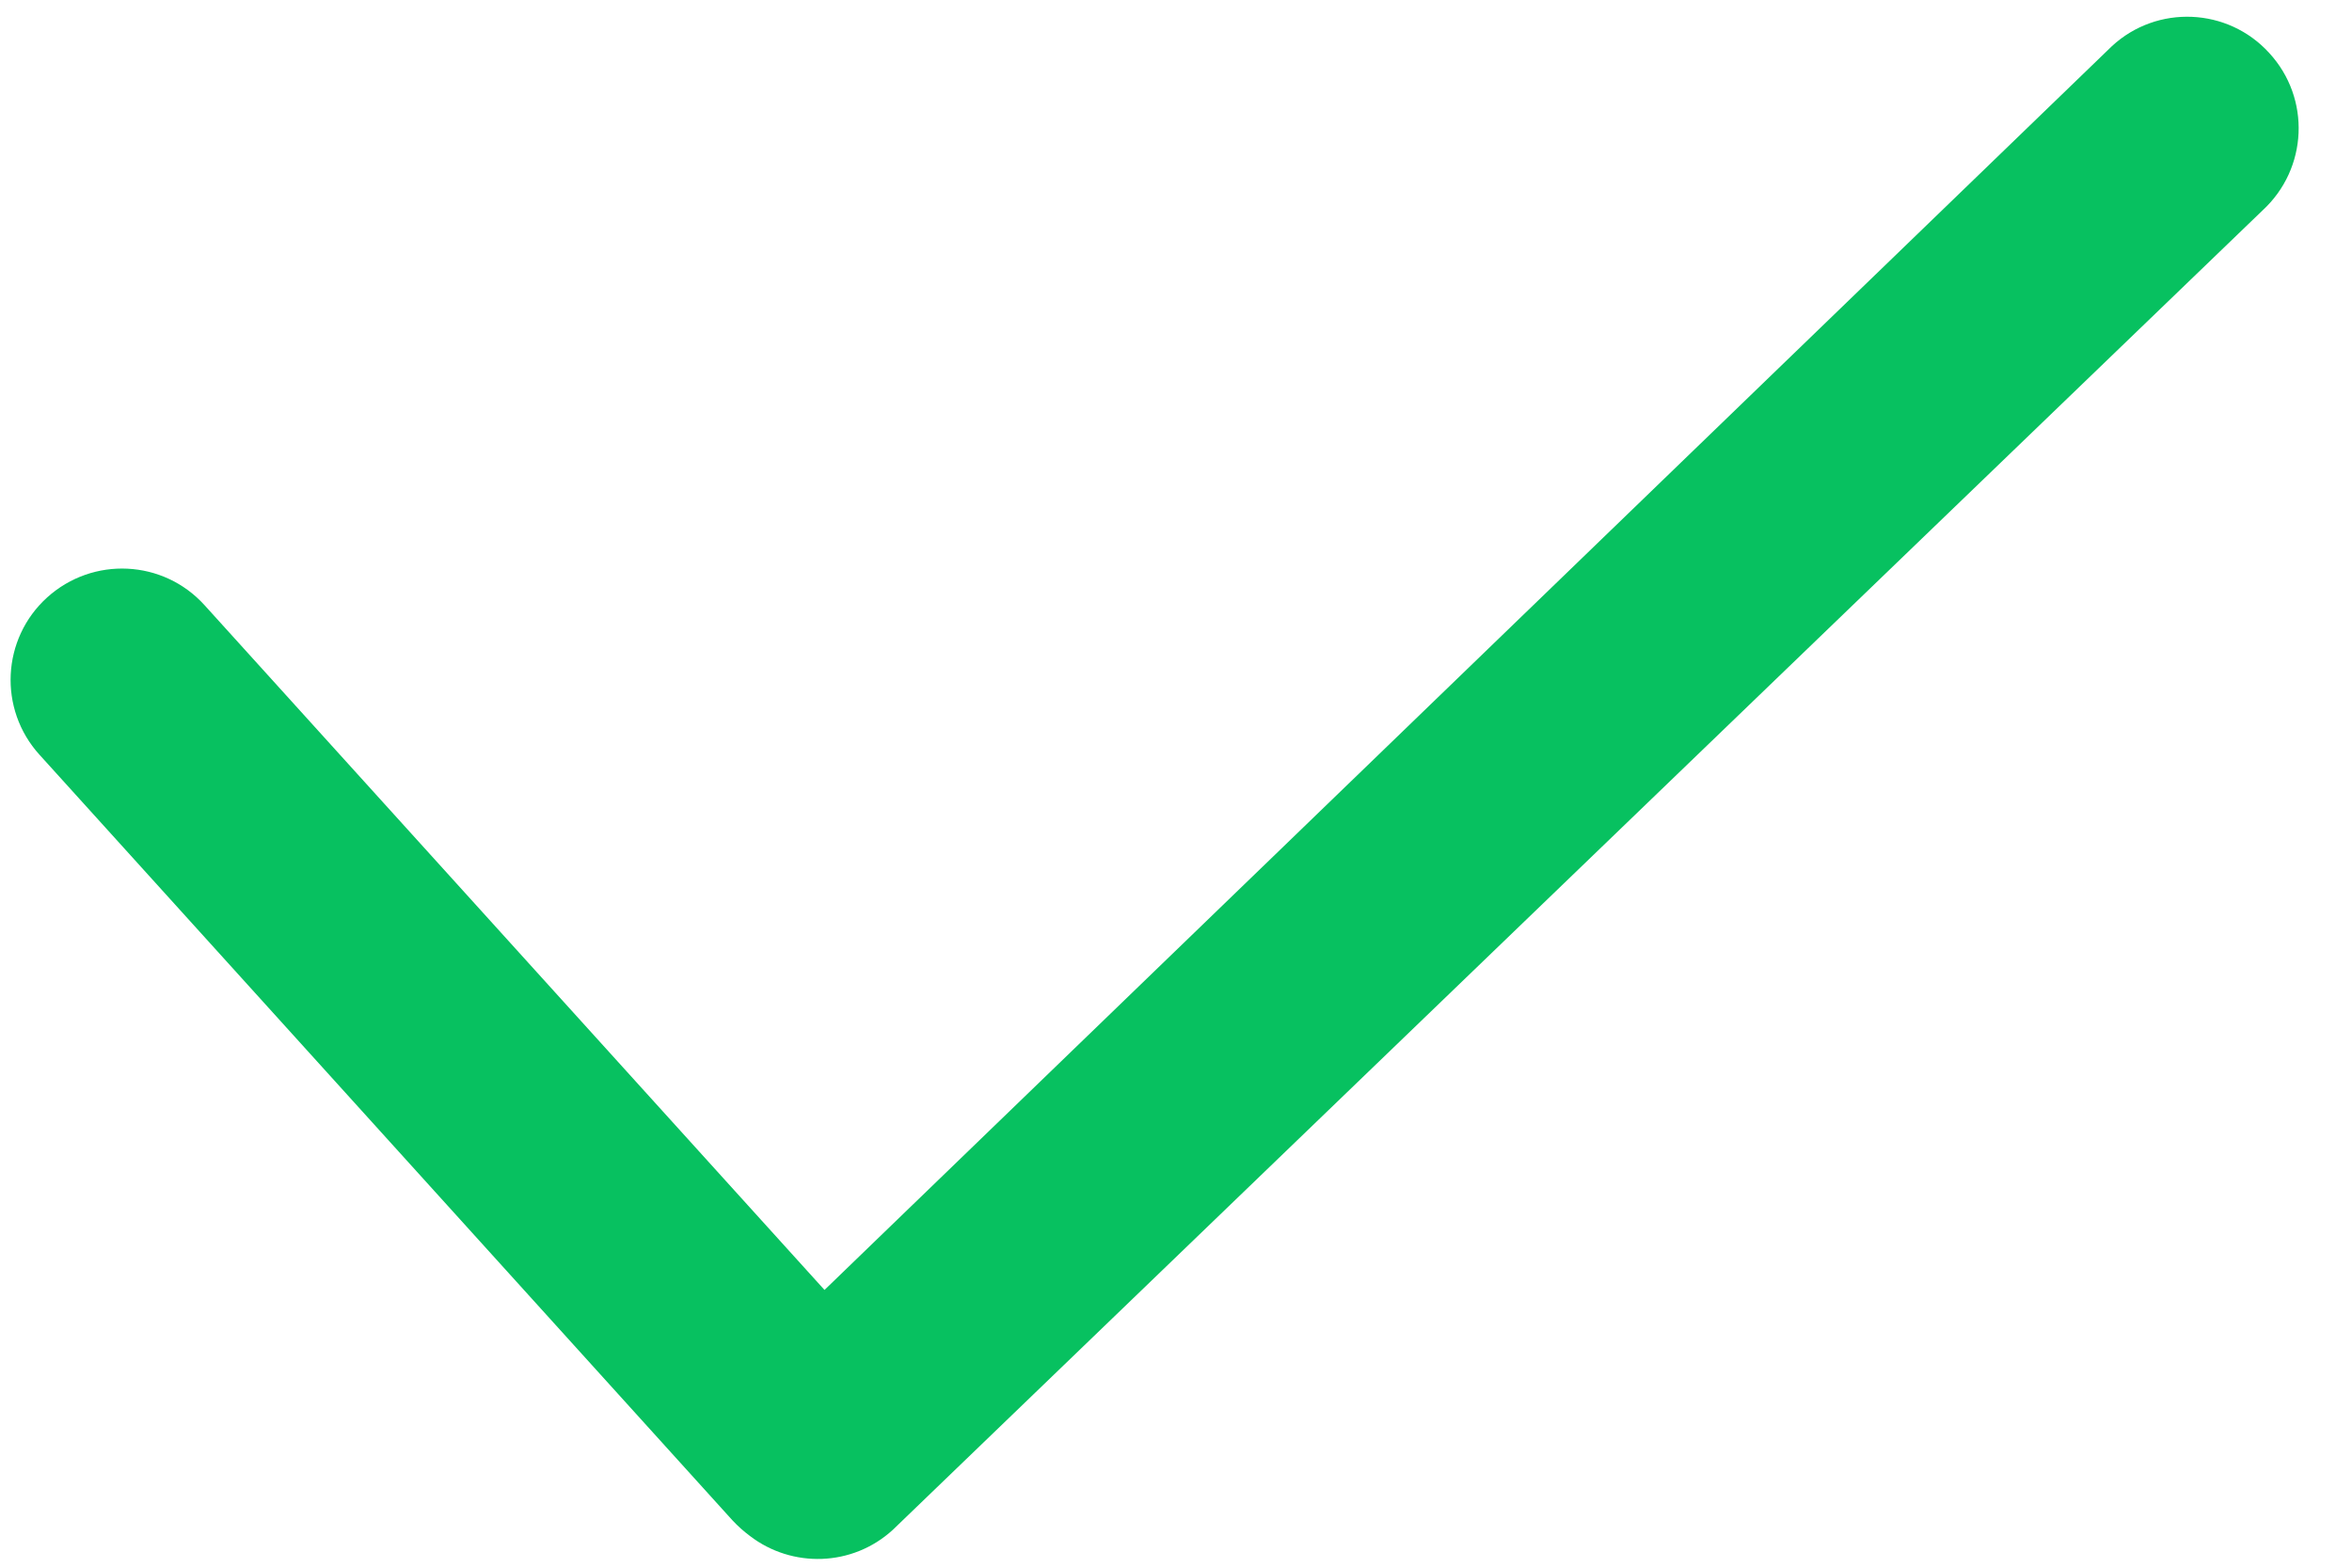 ﻿<?xml version="1.0" encoding="utf-8"?>
<svg version="1.1" xmlns:xlink="http://www.w3.org/1999/xlink" width="18px" height="12px" xmlns="http://www.w3.org/2000/svg">
  <g transform="matrix(1 0 0 1 -327 -277 )">
    <path d="M 17.315 1.611  C 17.663 1.291  17.686 0.752  17.366 0.405  C 17.049 0.057  16.508 0.034  16.163 0.353  L 6.31 9.874  L 1.565 4.632  C 1.249 4.283  0.711 4.257  0.361 4.573  C 0.012 4.889  -0.014 5.428  0.302 5.777  L 5.605 11.637  C 5.647 11.682  5.692 11.722  5.739 11.757  C 6.061 12.004  6.523 11.994  6.833 11.71  L 17.315 1.611  Z " fill-rule="nonzero" fill="#07c160" stroke="none" transform="matrix(1 0 0 1 327 277 )" />
  </g>
</svg>